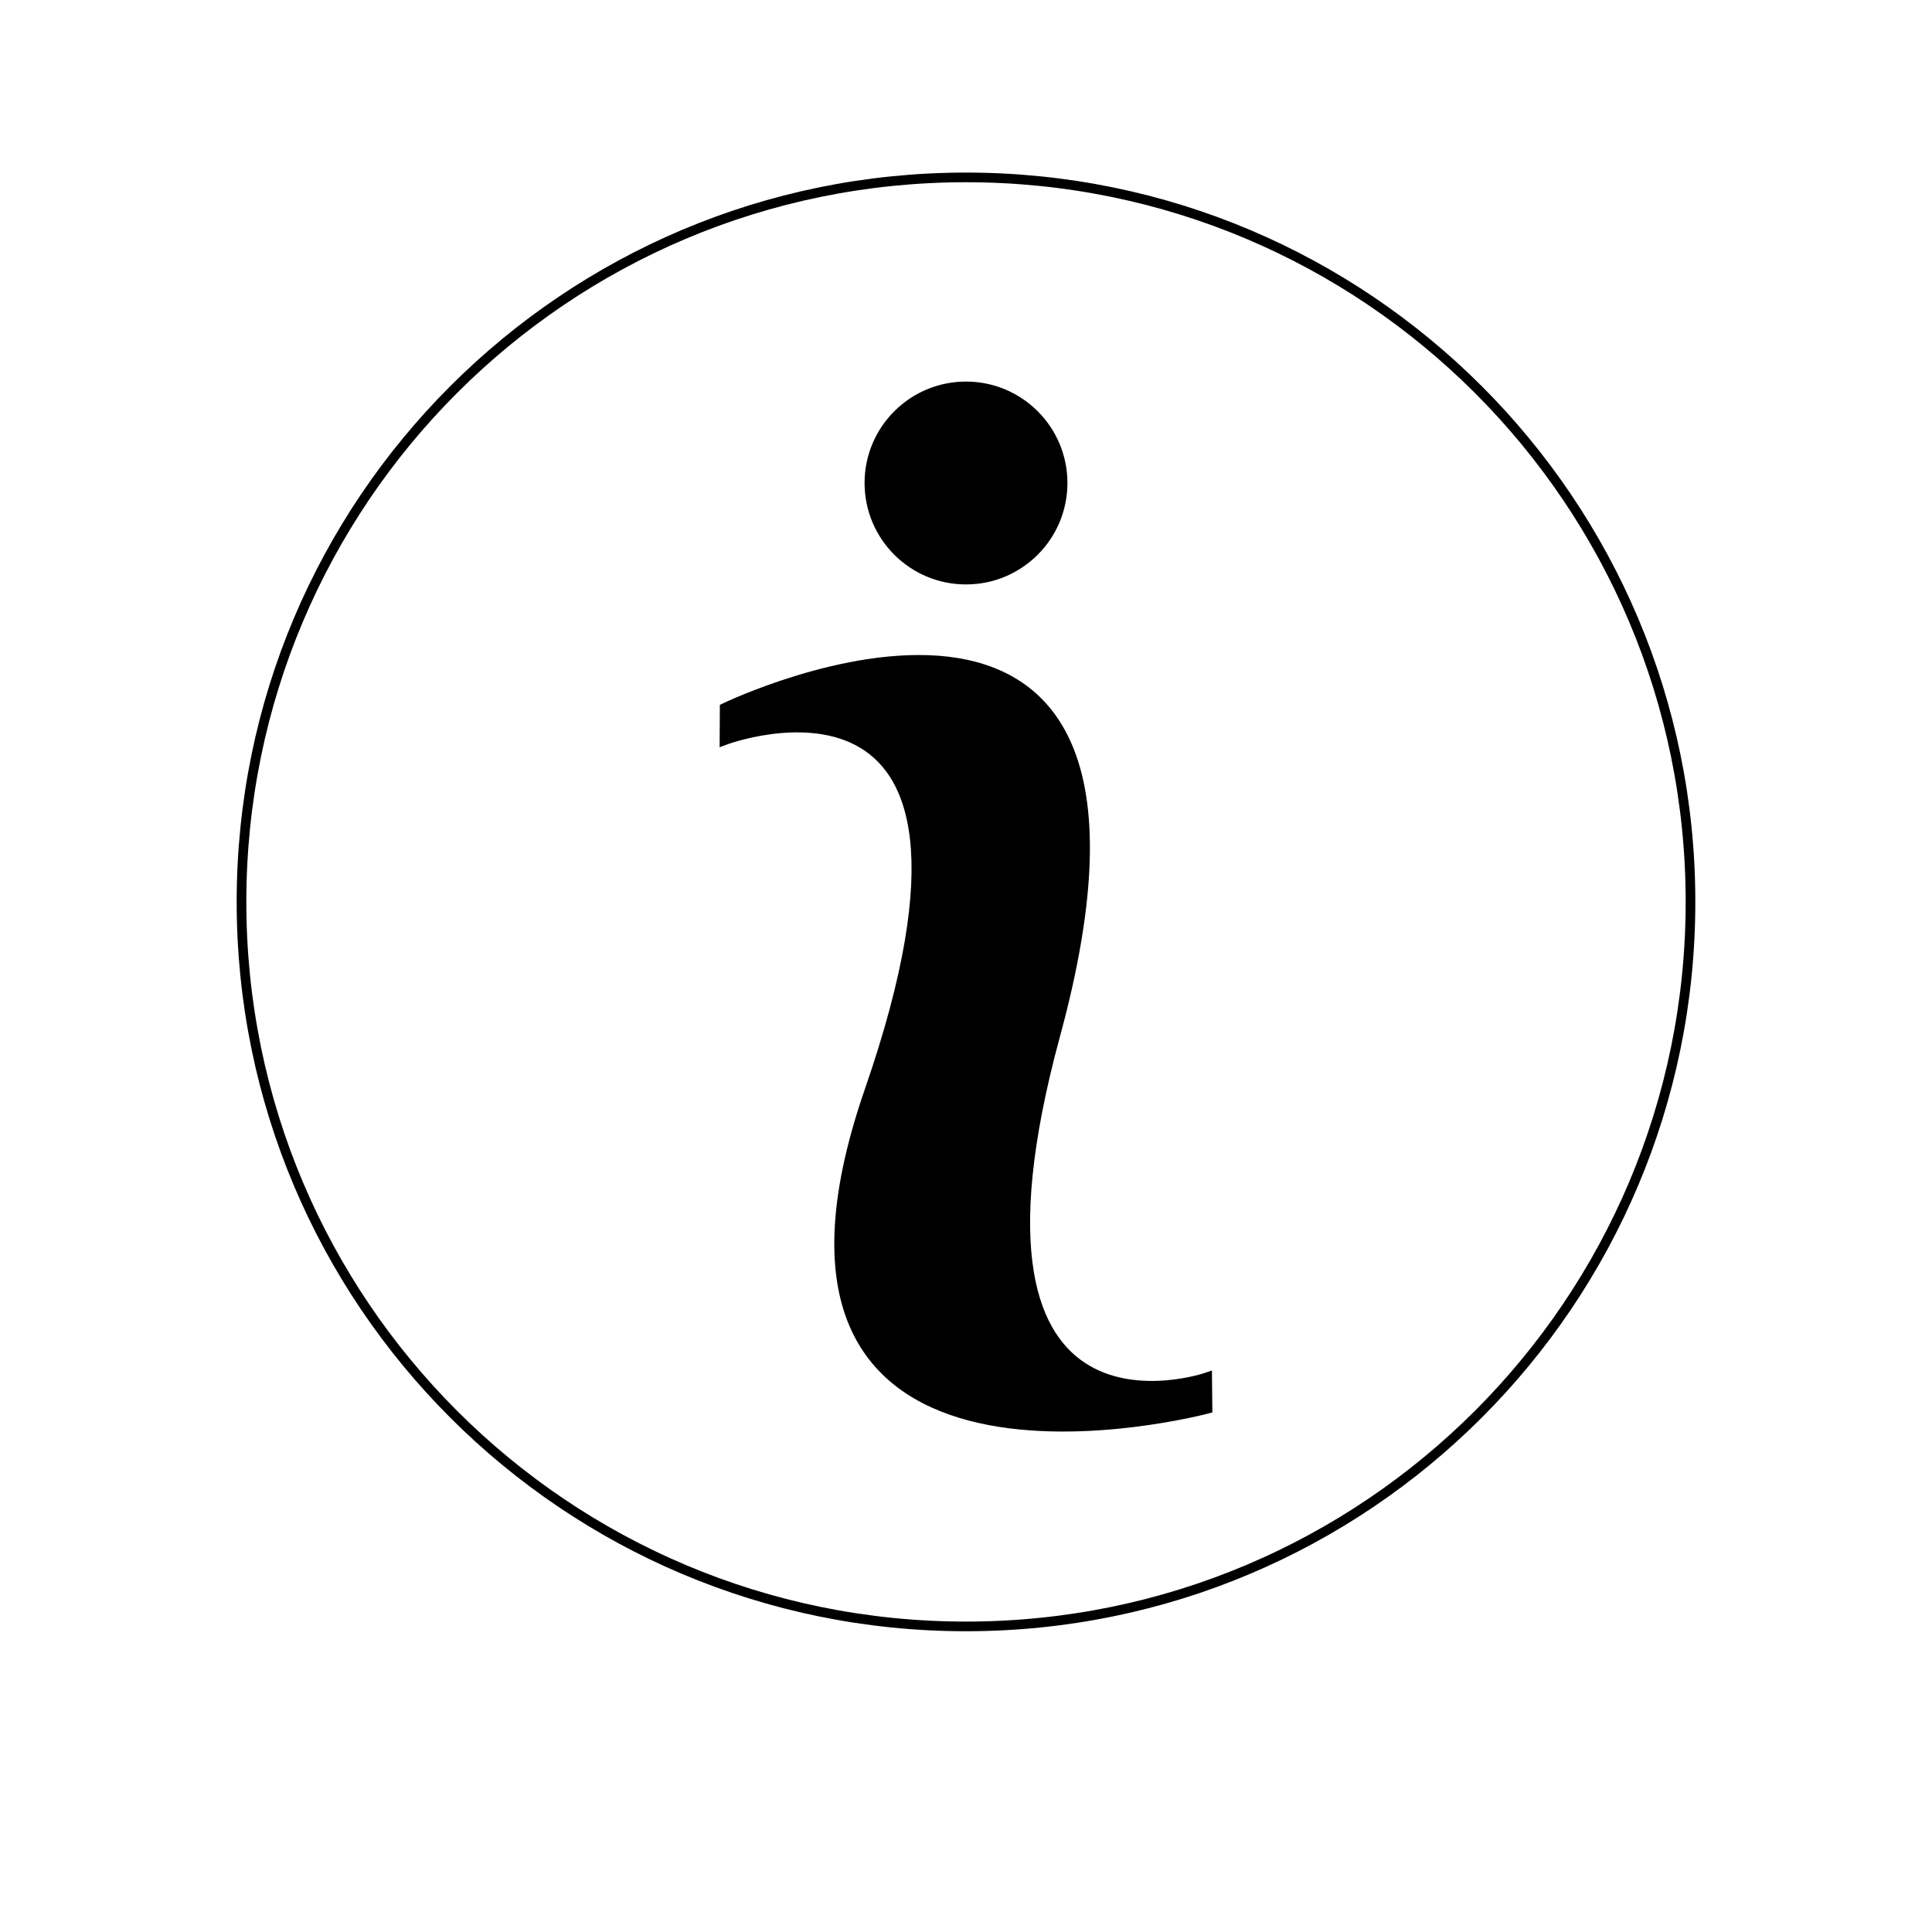<?xml version="1.0" encoding="utf-8"?>
<!-- Generator: Adobe Illustrator 16.0.0, SVG Export Plug-In . SVG Version: 6.00 Build 0)  -->
<!DOCTYPE svg PUBLIC "-//W3C//DTD SVG 1.1//EN" "http://www.w3.org/Graphics/SVG/1.1/DTD/svg11.dtd">
<svg version="1.1" id="Ebene_1" xmlns="http://www.w3.org/2000/svg" xmlns:xlink="http://www.w3.org/1999/xlink" x="0px" y="0px"
	 width="200px" height="200px" viewBox="0 0 200 200" enable-background="new 0 0 200 200" xml:space="preserve">
<path fill="none" stroke="#000000" stroke-miterlimit="10" d="M175,93.365c0,41.433-33.567,75-75,75c-41.432,0-75-33.567-75-75
	c0-41.432,33.568-75,75-75C141.433,18.365,175,51.934,175,93.365z"/>
<path stroke="#000000" stroke-miterlimit="10" d="M75,76.628c0,0,31.693-11.946,15.016,36.242
	C73.878,159.478,125,145.832,125,145.832l-0.035-3.257c0,0-27.987,9.71-15.722-35.401c15.797-58.02-34.225-33.893-34.225-33.893
	L75,76.628z"/>
<circle stroke="#000000" stroke-miterlimit="10" cx="100" cy="50" r="10"/>
</svg>
